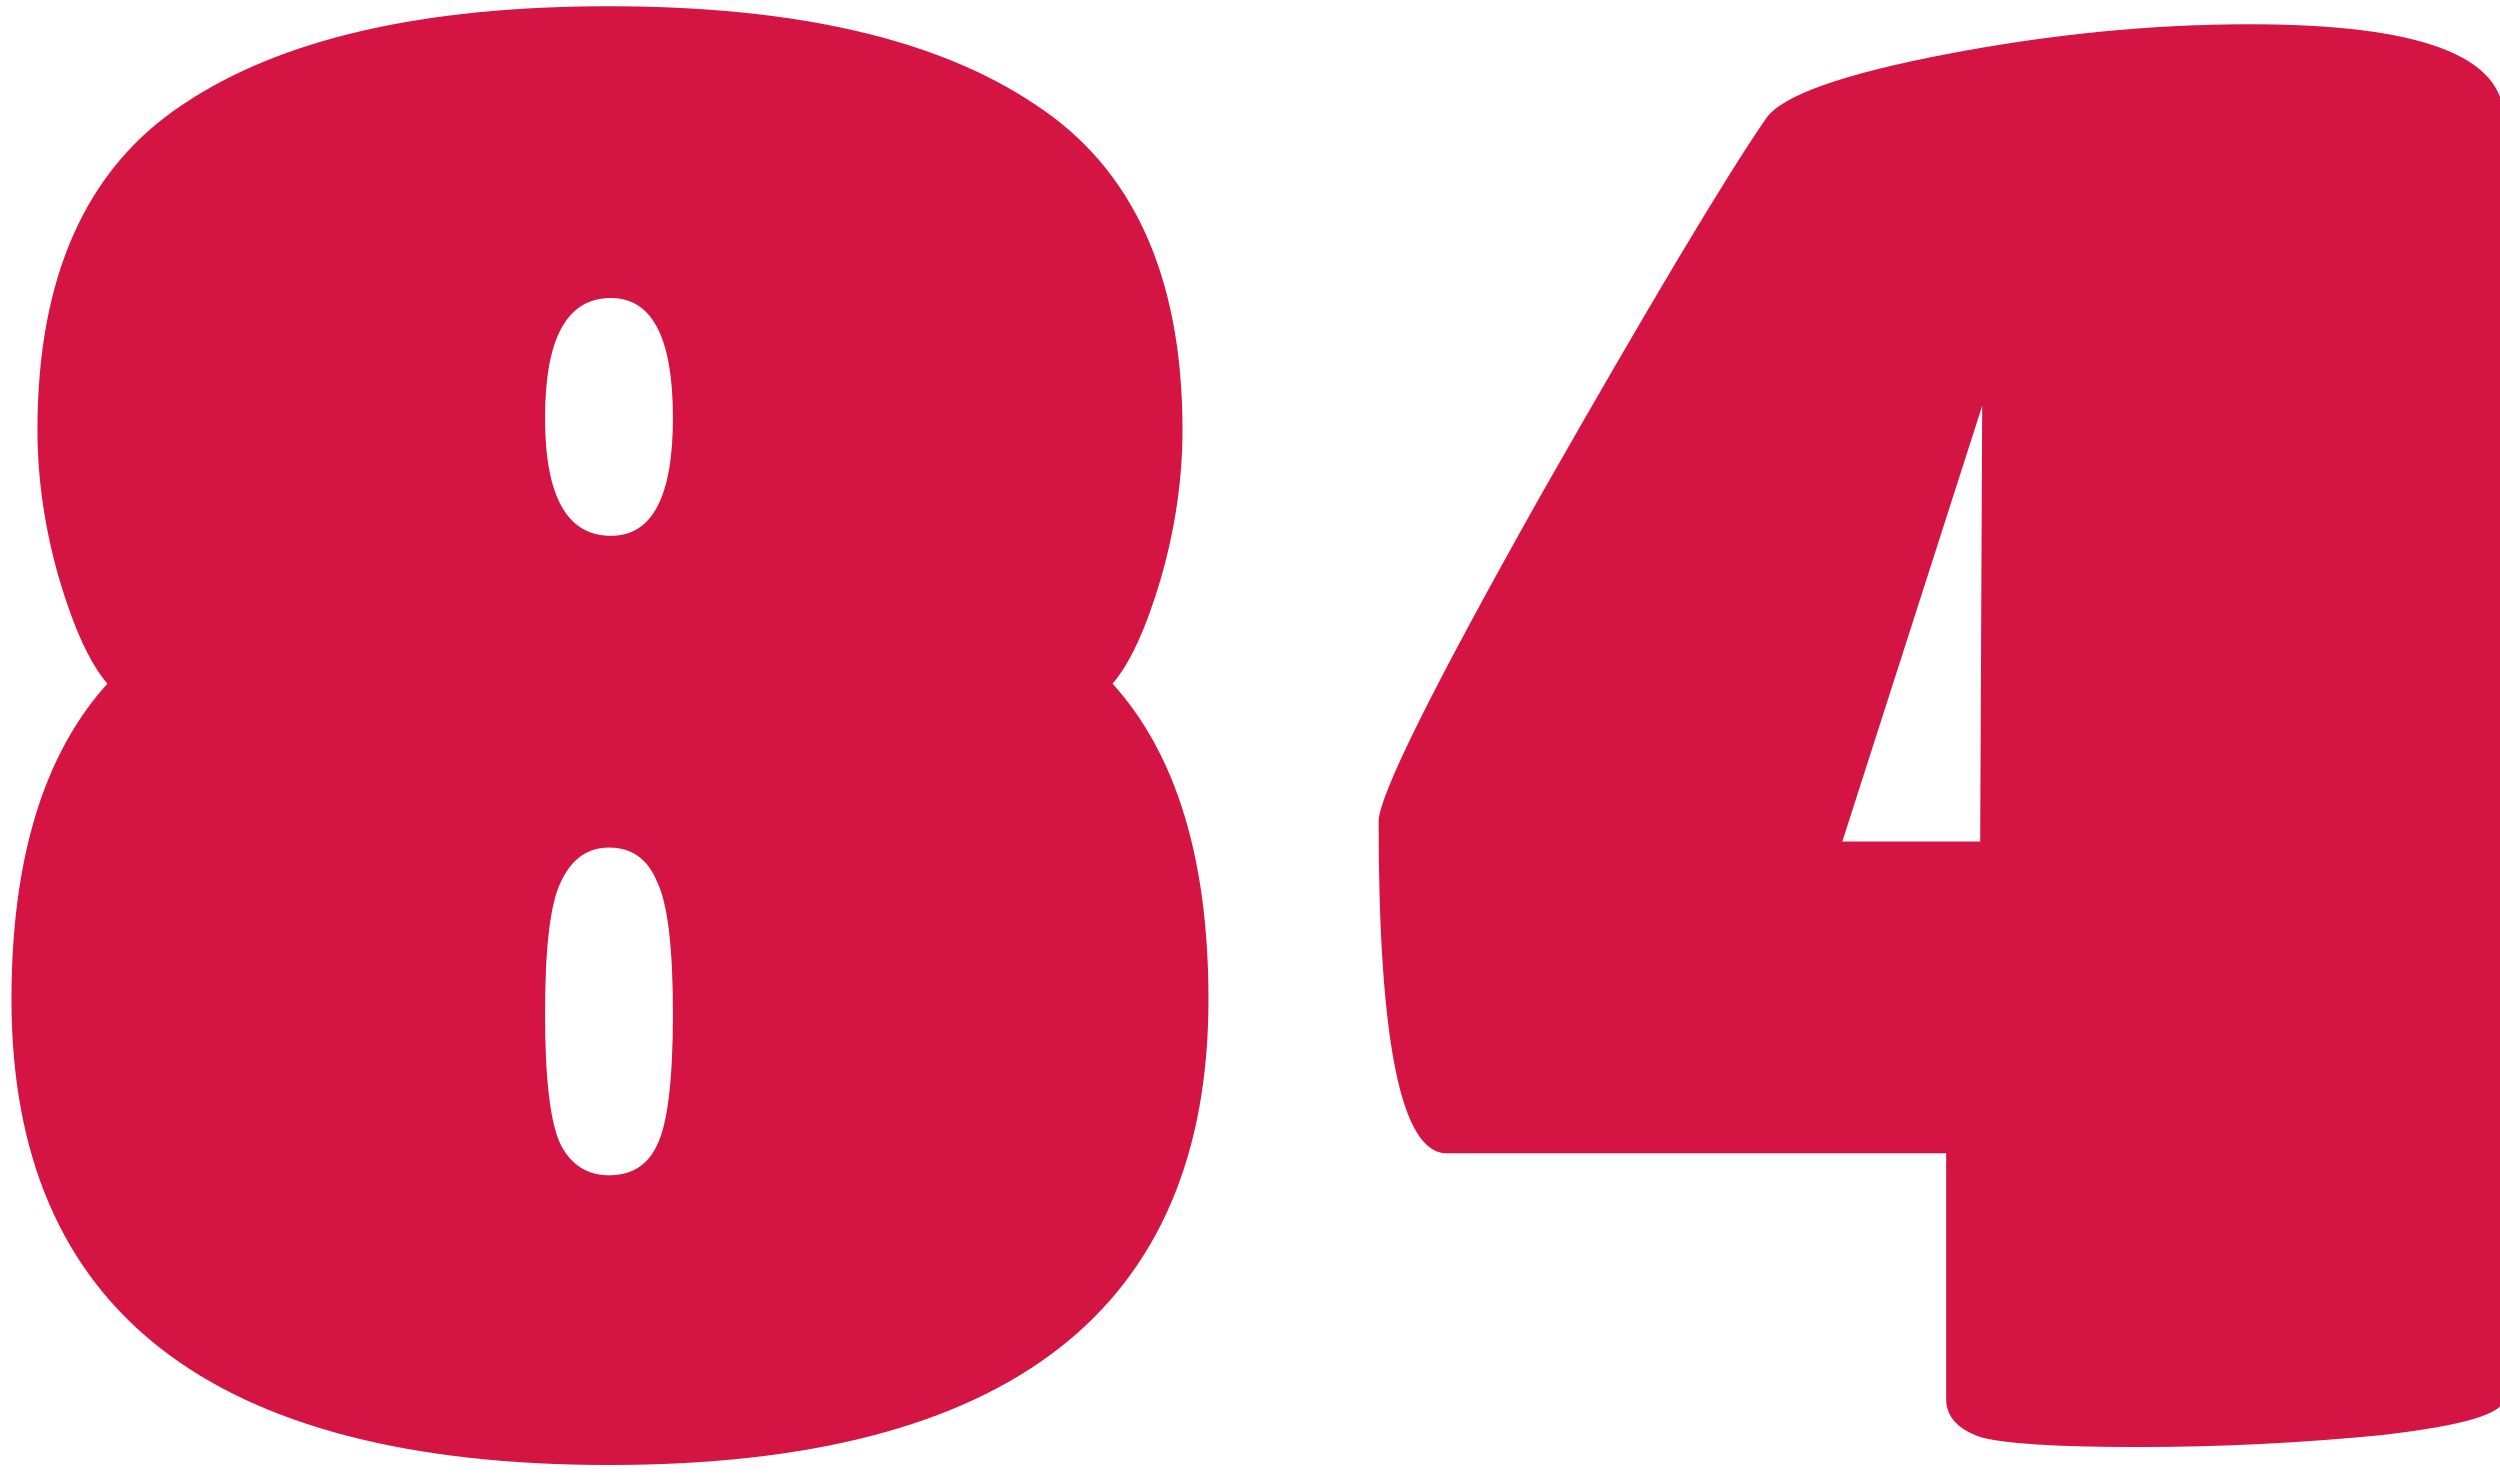<!-- Generated by IcoMoon.io -->
<svg version="1.1" xmlns="http://www.w3.org/2000/svg" width="54" height="32" viewBox="0 0 54 32">
<title>84</title>
<path fill="#d41443" d="M26.103 21.587c0 6.705-4.316 10.057-12.949 10.057-8.604 0-12.906-3.352-12.906-10.057 0-3.021 0.691-5.295 2.072-6.82-0.374-0.432-0.719-1.18-1.036-2.244-0.317-1.093-0.475-2.172-0.475-3.237 0-3.309 1.050-5.654 3.151-7.036 2.101-1.41 5.165-2.115 9.194-2.115s7.093 0.705 9.194 2.115c2.129 1.381 3.194 3.726 3.194 7.036 0 1.065-0.158 2.144-0.475 3.237-0.317 1.065-0.662 1.813-1.036 2.244 1.381 1.525 2.072 3.798 2.072 6.82zM11.773 21.89c0 1.439 0.115 2.388 0.345 2.849 0.23 0.432 0.575 0.647 1.036 0.647 0.489 0 0.834-0.216 1.036-0.647 0.23-0.46 0.345-1.41 0.345-2.849s-0.115-2.388-0.345-2.849c-0.201-0.489-0.547-0.734-1.036-0.734-0.46 0-0.806 0.245-1.036 0.734-0.23 0.46-0.345 1.41-0.345 2.849zM13.197 11.574c0.892 0 1.338-0.849 1.338-2.547 0-1.726-0.446-2.59-1.338-2.59-0.95 0-1.424 0.863-1.424 2.59 0 1.698 0.475 2.547 1.424 2.547zM54.080 30.22c0 0.317-0.878 0.575-2.633 0.777-1.755 0.173-3.511 0.259-5.266 0.259s-2.892-0.072-3.41-0.216c-0.489-0.173-0.734-0.446-0.734-0.82v-5.309h-10.791c-0.978 0-1.468-2.388-1.468-7.165 0-0.547 1.165-2.892 3.496-7.036 2.36-4.144 3.985-6.863 4.877-8.158 0.345-0.489 1.64-0.95 3.885-1.381s4.431-0.647 6.561-0.647c3.654 0 5.482 0.676 5.482 2.029v27.667zM42.772 18.177l0.043-9.409-3.021 9.409h2.978z"></path>
</svg>
